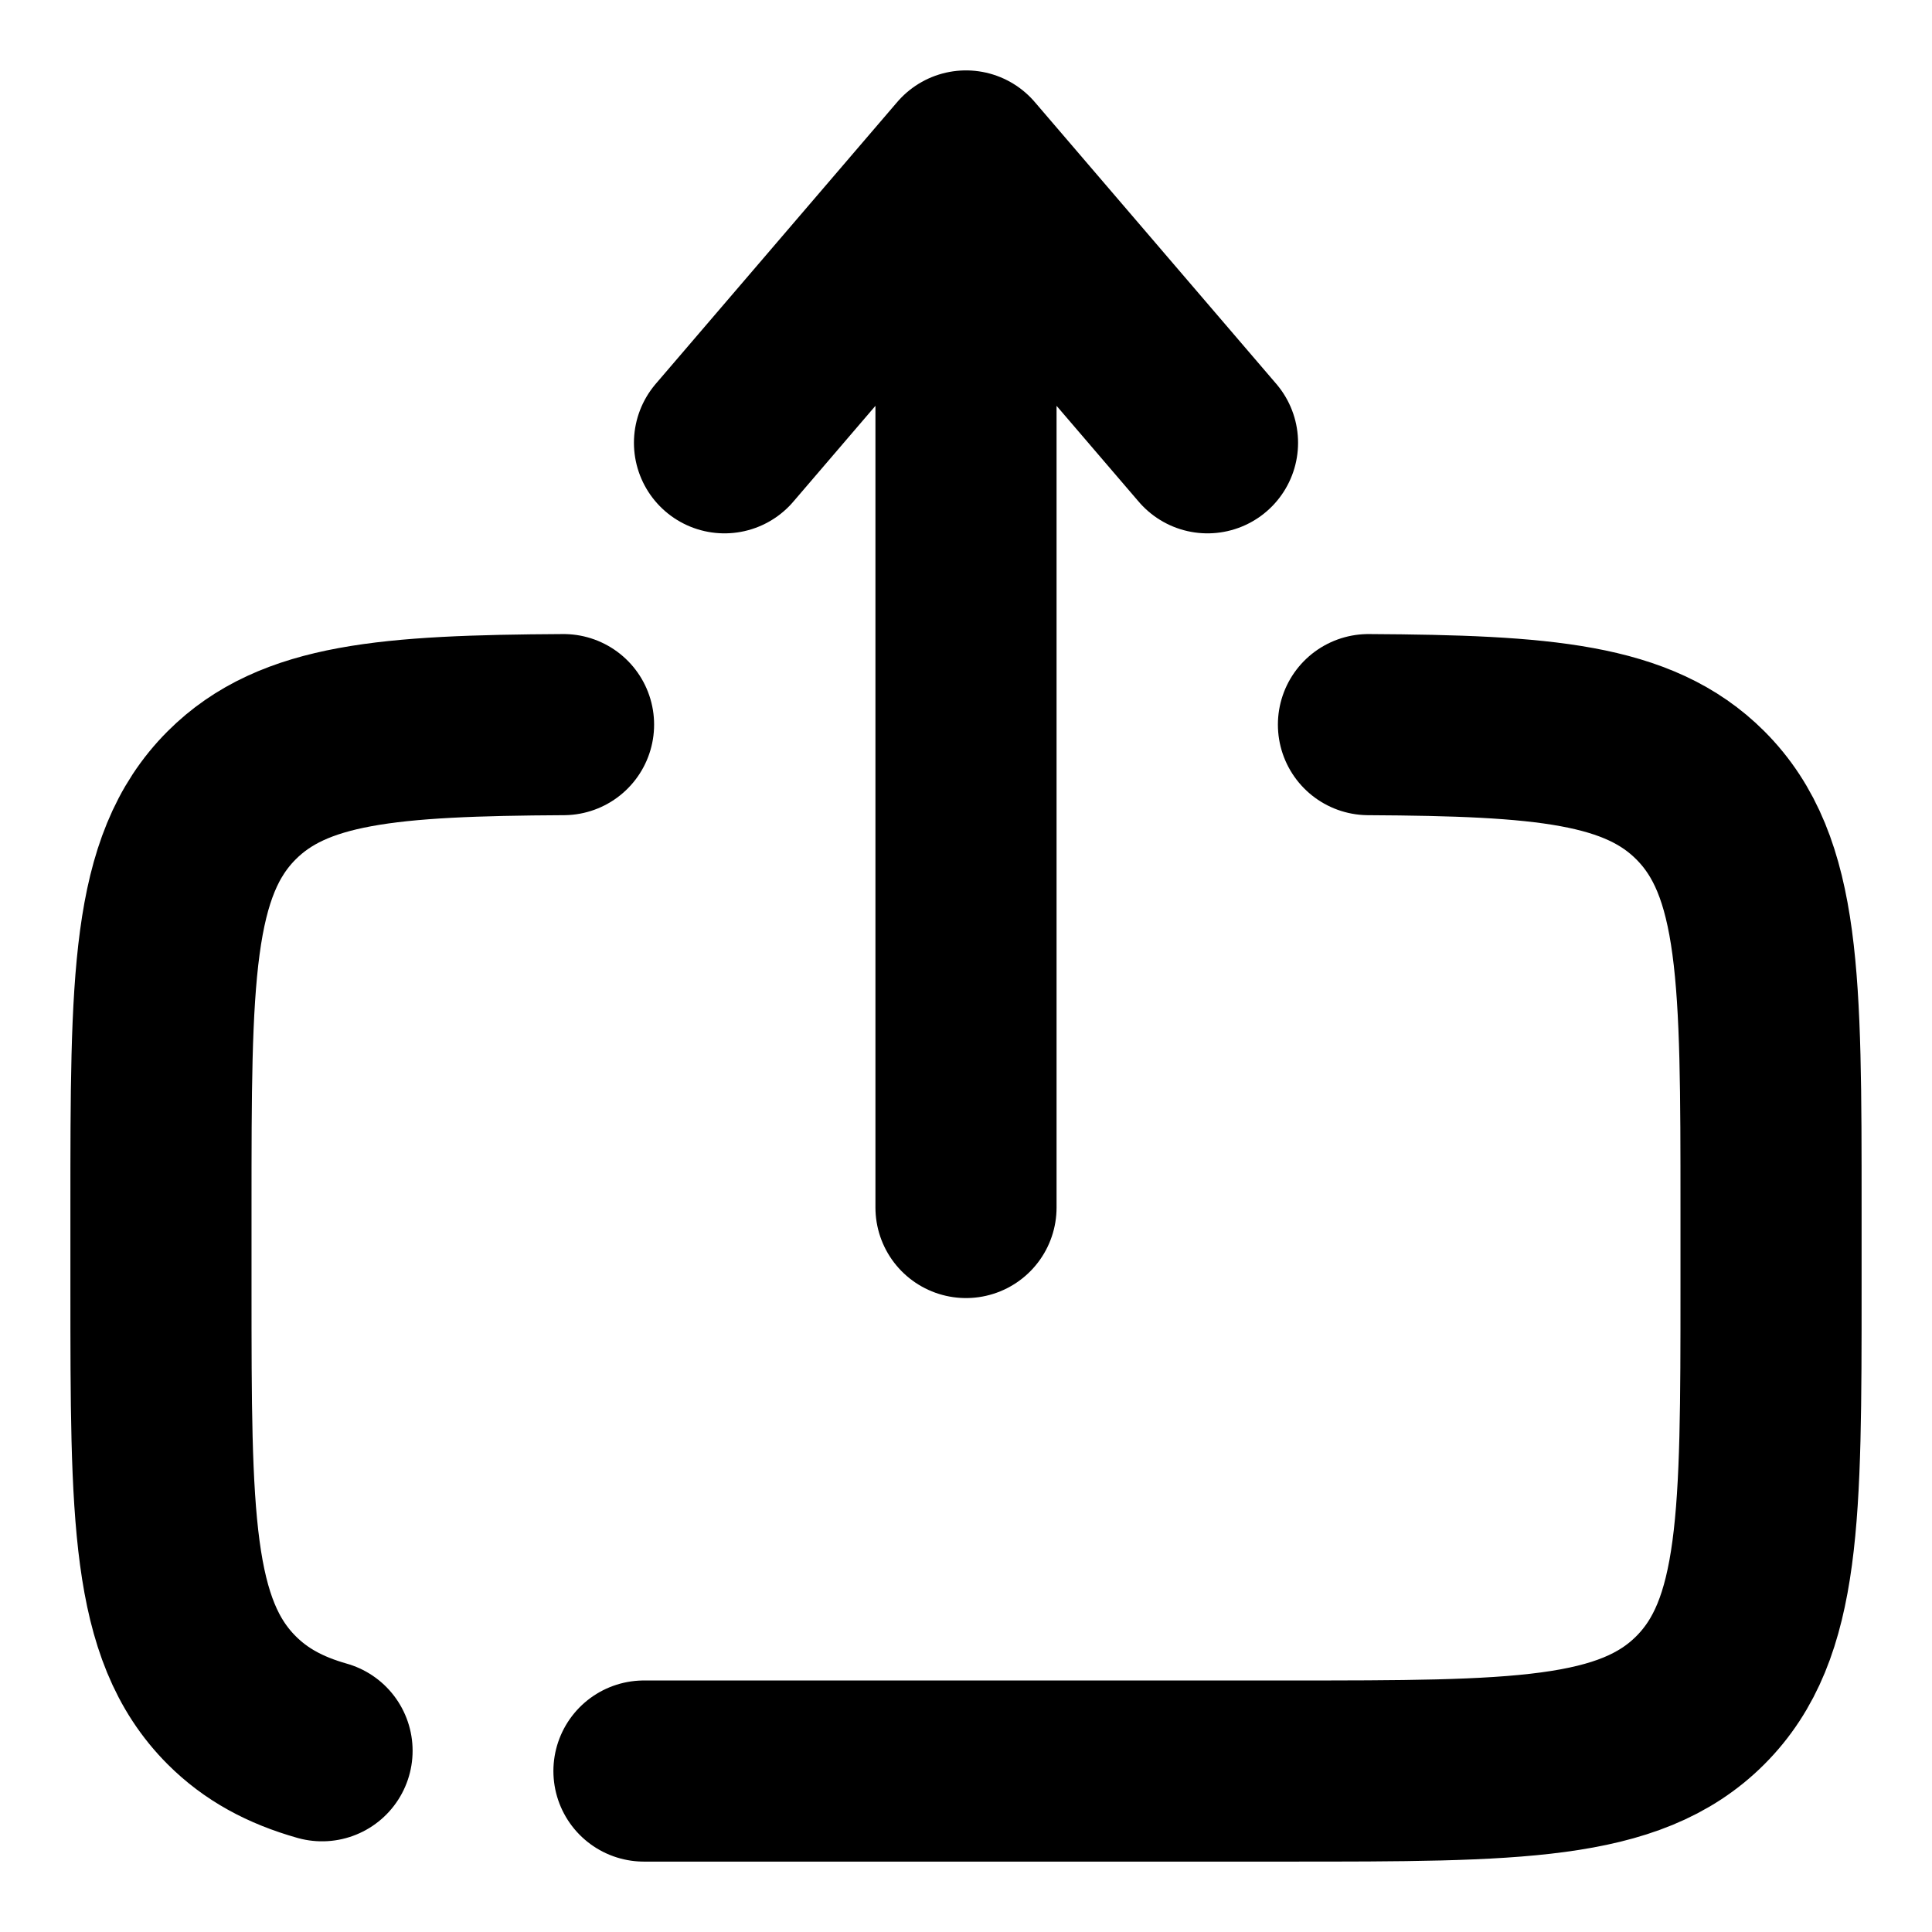 <svg width="16" height="16" viewBox="0 0 16 16" fill="none" xmlns="http://www.w3.org/2000/svg">
<g clip-path="url(#clip0_727_574)">
<path d="M8 10V1.333M8 1.333L10 3.667M8 1.333L6 3.667" stroke="#222222" style="stroke:#222222;stroke:color(display-p3 0.133 0.133 0.133);stroke-opacity:1;" stroke-width="1.5" stroke-linecap="round" stroke-linejoin="round"/>
<path d="M5.333 14.667H10.667C12.552 14.667 13.495 14.667 14.081 14.081C14.667 13.495 14.667 12.552 14.667 10.667V10C14.667 8.114 14.667 7.172 14.081 6.586C13.569 6.074 12.783 6.009 11.333 6.001M4.667 6.001C3.217 6.009 2.431 6.074 1.919 6.586C1.333 7.172 1.333 8.114 1.333 10V10.667C1.333 12.552 1.333 13.495 1.919 14.081C2.119 14.281 2.36 14.412 2.667 14.499" stroke="#222222" style="stroke:#222222;stroke:color(display-p3 0.133 0.133 0.133);stroke-opacity:1;" stroke-width="1.5" stroke-linecap="round"/>
</g>
<defs>
<clipPath id="clip0_727_574">
<rect width="16" height="16" fill="white" style="fill:white;fill-opacity:1;"/>
</clipPath>
</defs>
</svg>
